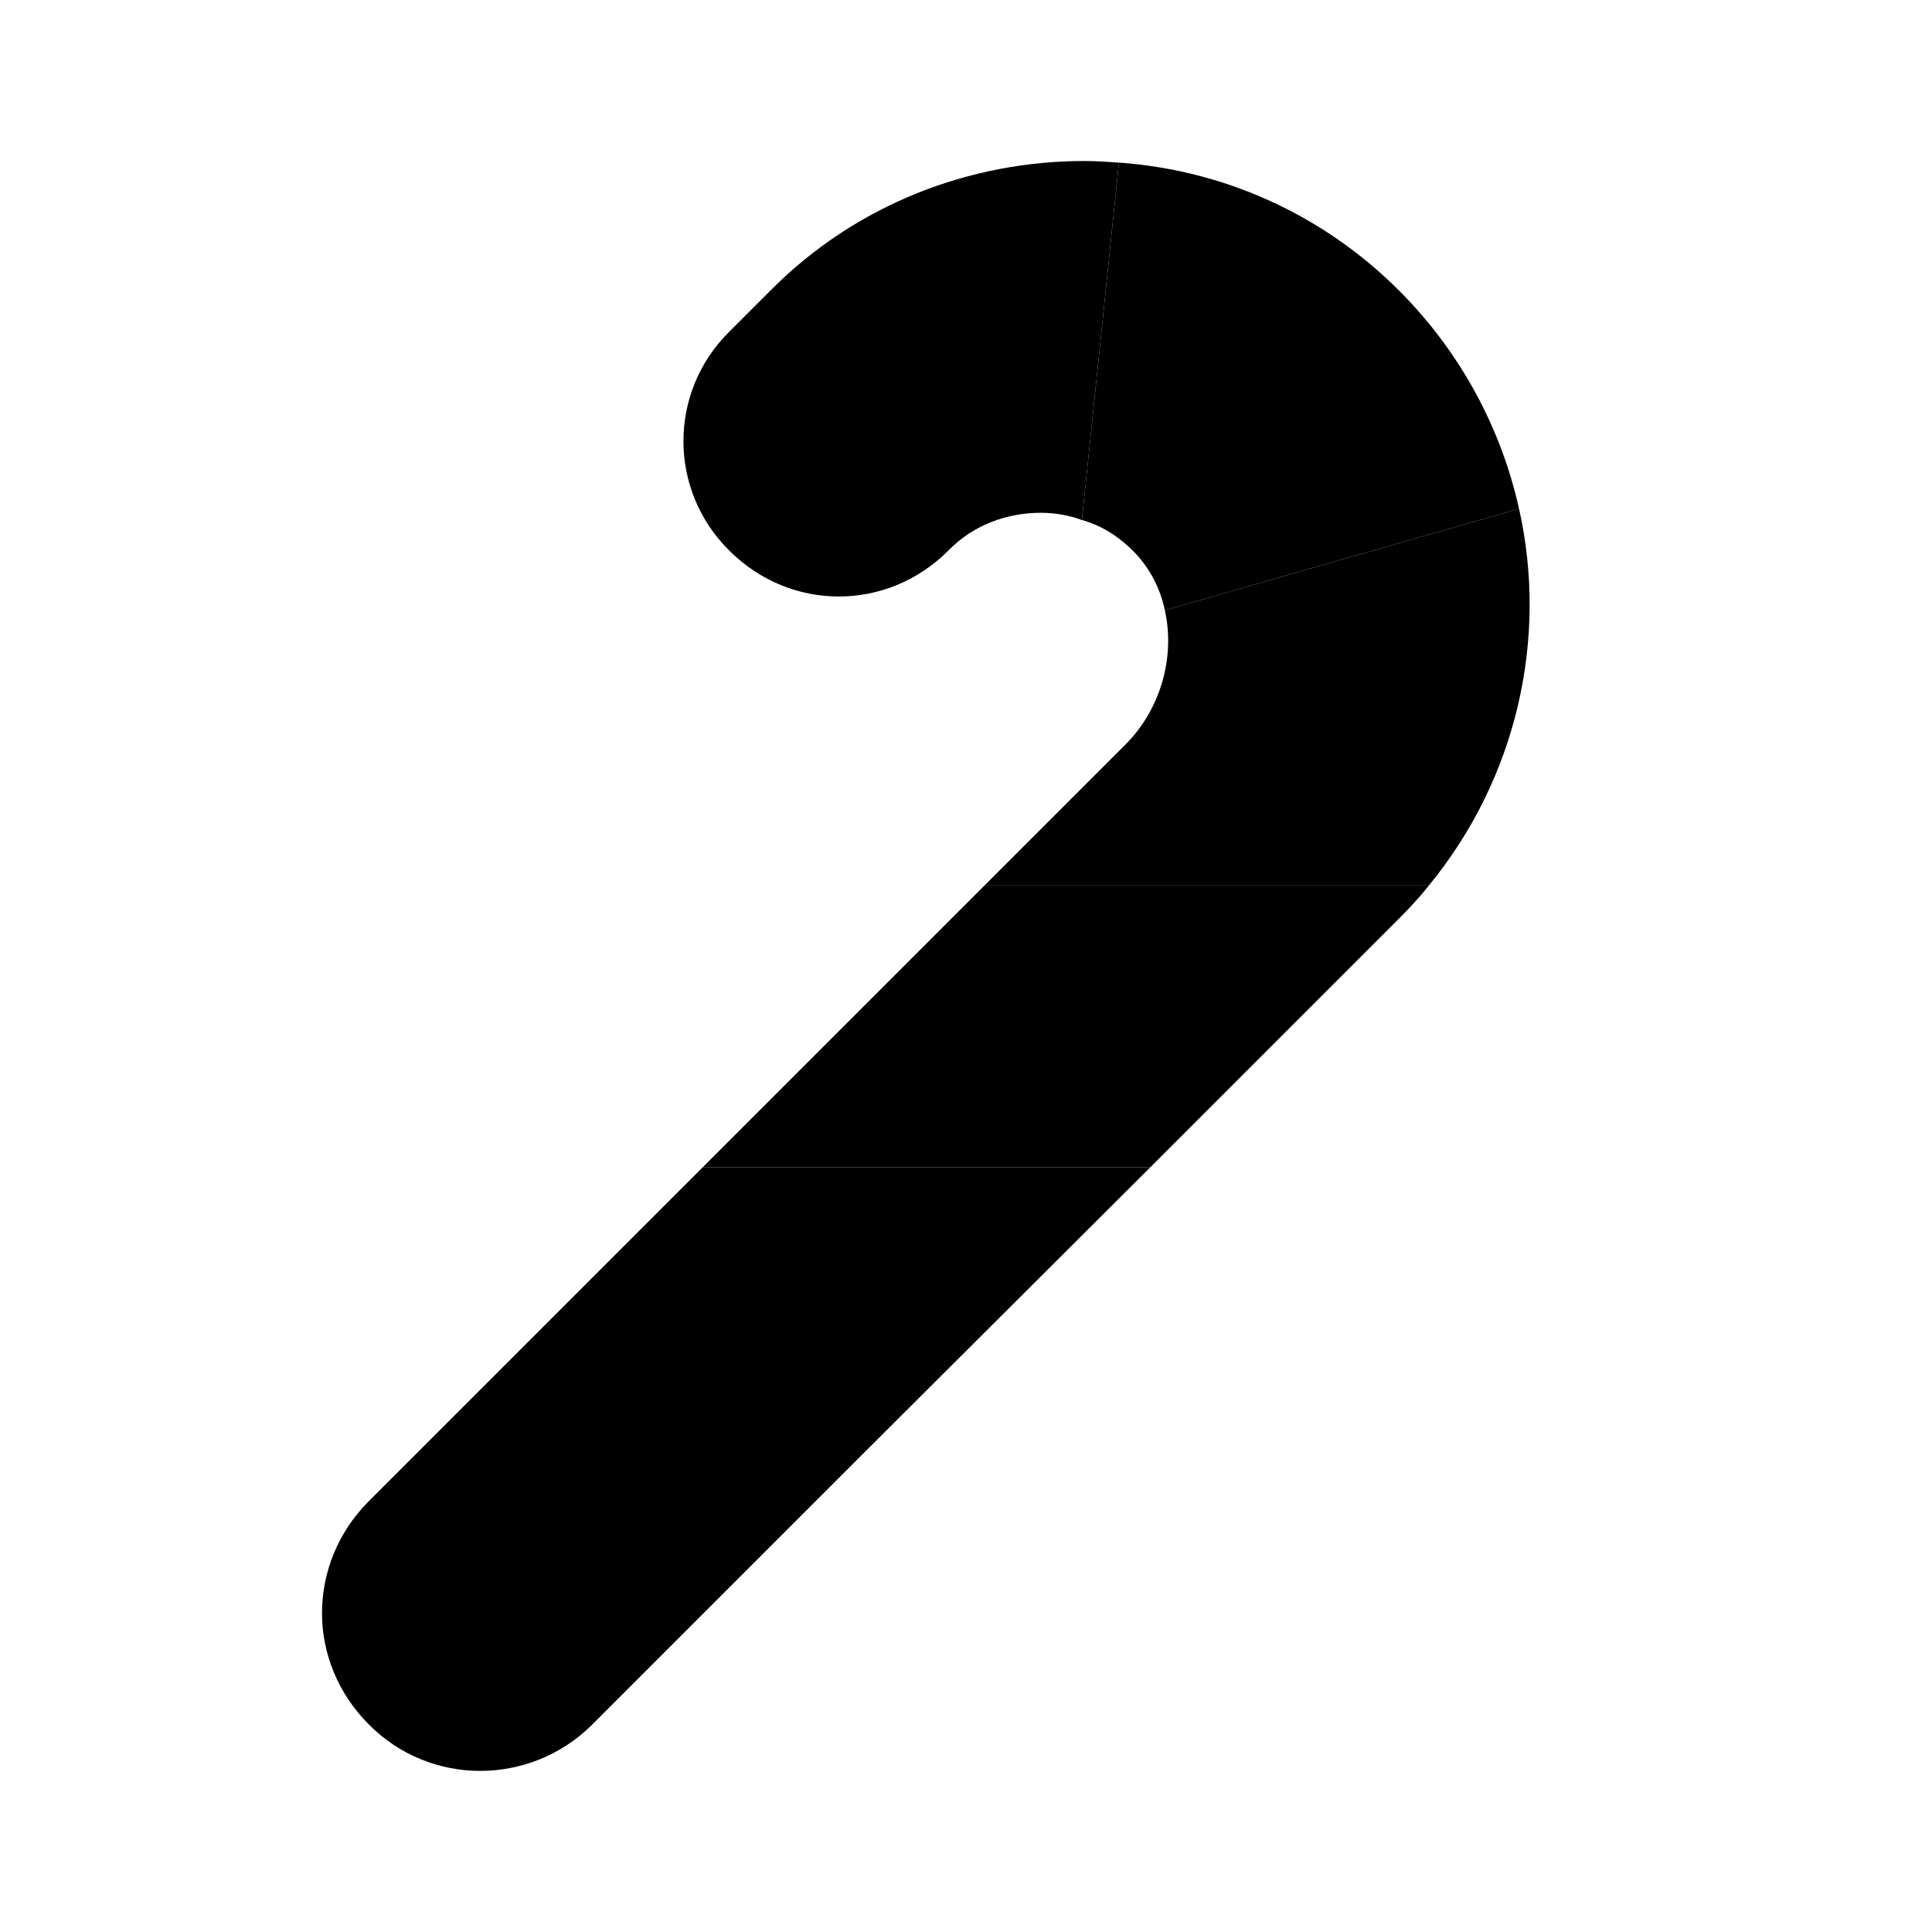 <?xml version="1.0" encoding="UTF-8"?>
<svg id="Layer_7" data-name="Layer 7" xmlns="http://www.w3.org/2000/svg" viewBox="0 0 24 24">
    <defs>
        <style>   .cls-1, .cls-2 {   fill: #25314c;   }
   .cls-2 {   opacity: .4;   }
        </style>
    </defs>

        <path class="pr-icon-duotone-primary" d="m10.78,18l-3.43,3.43c-.77.76-2.01.76-2.77-.01-.38-.38-.58-.88-.58-1.38,0-.51.2-1.01.58-1.39l.65-.65h5.55Zm1.45-7l-3.5,3.5h5.56l3.09-3.09c.13-.13.26-.27.37-.41h-5.52Zm5.15-7.39c-.97-.97-2.21-1.5-3.48-1.59l-.46,4.44c.22.06.42.18.59.34.23.21.38.49.44.78l4.4-1.26c-.22-.99-.72-1.94-1.49-2.71Z"/>
        <path class="pr-icon-duotone-secondary" d="m14.29,14.5l-3.51,3.5h-5.55l3.5-3.5h5.56Zm4.58-8.18l-4.4,1.26c.13.58-.05,1.23-.49,1.67l-1.75,1.75h5.52c1.1-1.34,1.48-3.08,1.12-4.68Zm-5.4-4.32c-1.41,0-2.83.53-3.9,1.61l-.51.51c-.76.75-.76,1.97,0,2.72.38.38.87.57,1.36.57s.98-.19,1.36-.57c.31-.32.73-.47,1.15-.47.17,0,.35.03.51.09l.46-4.44c-.14-.01-.29-.02-.43-.02Z"/>

</svg>